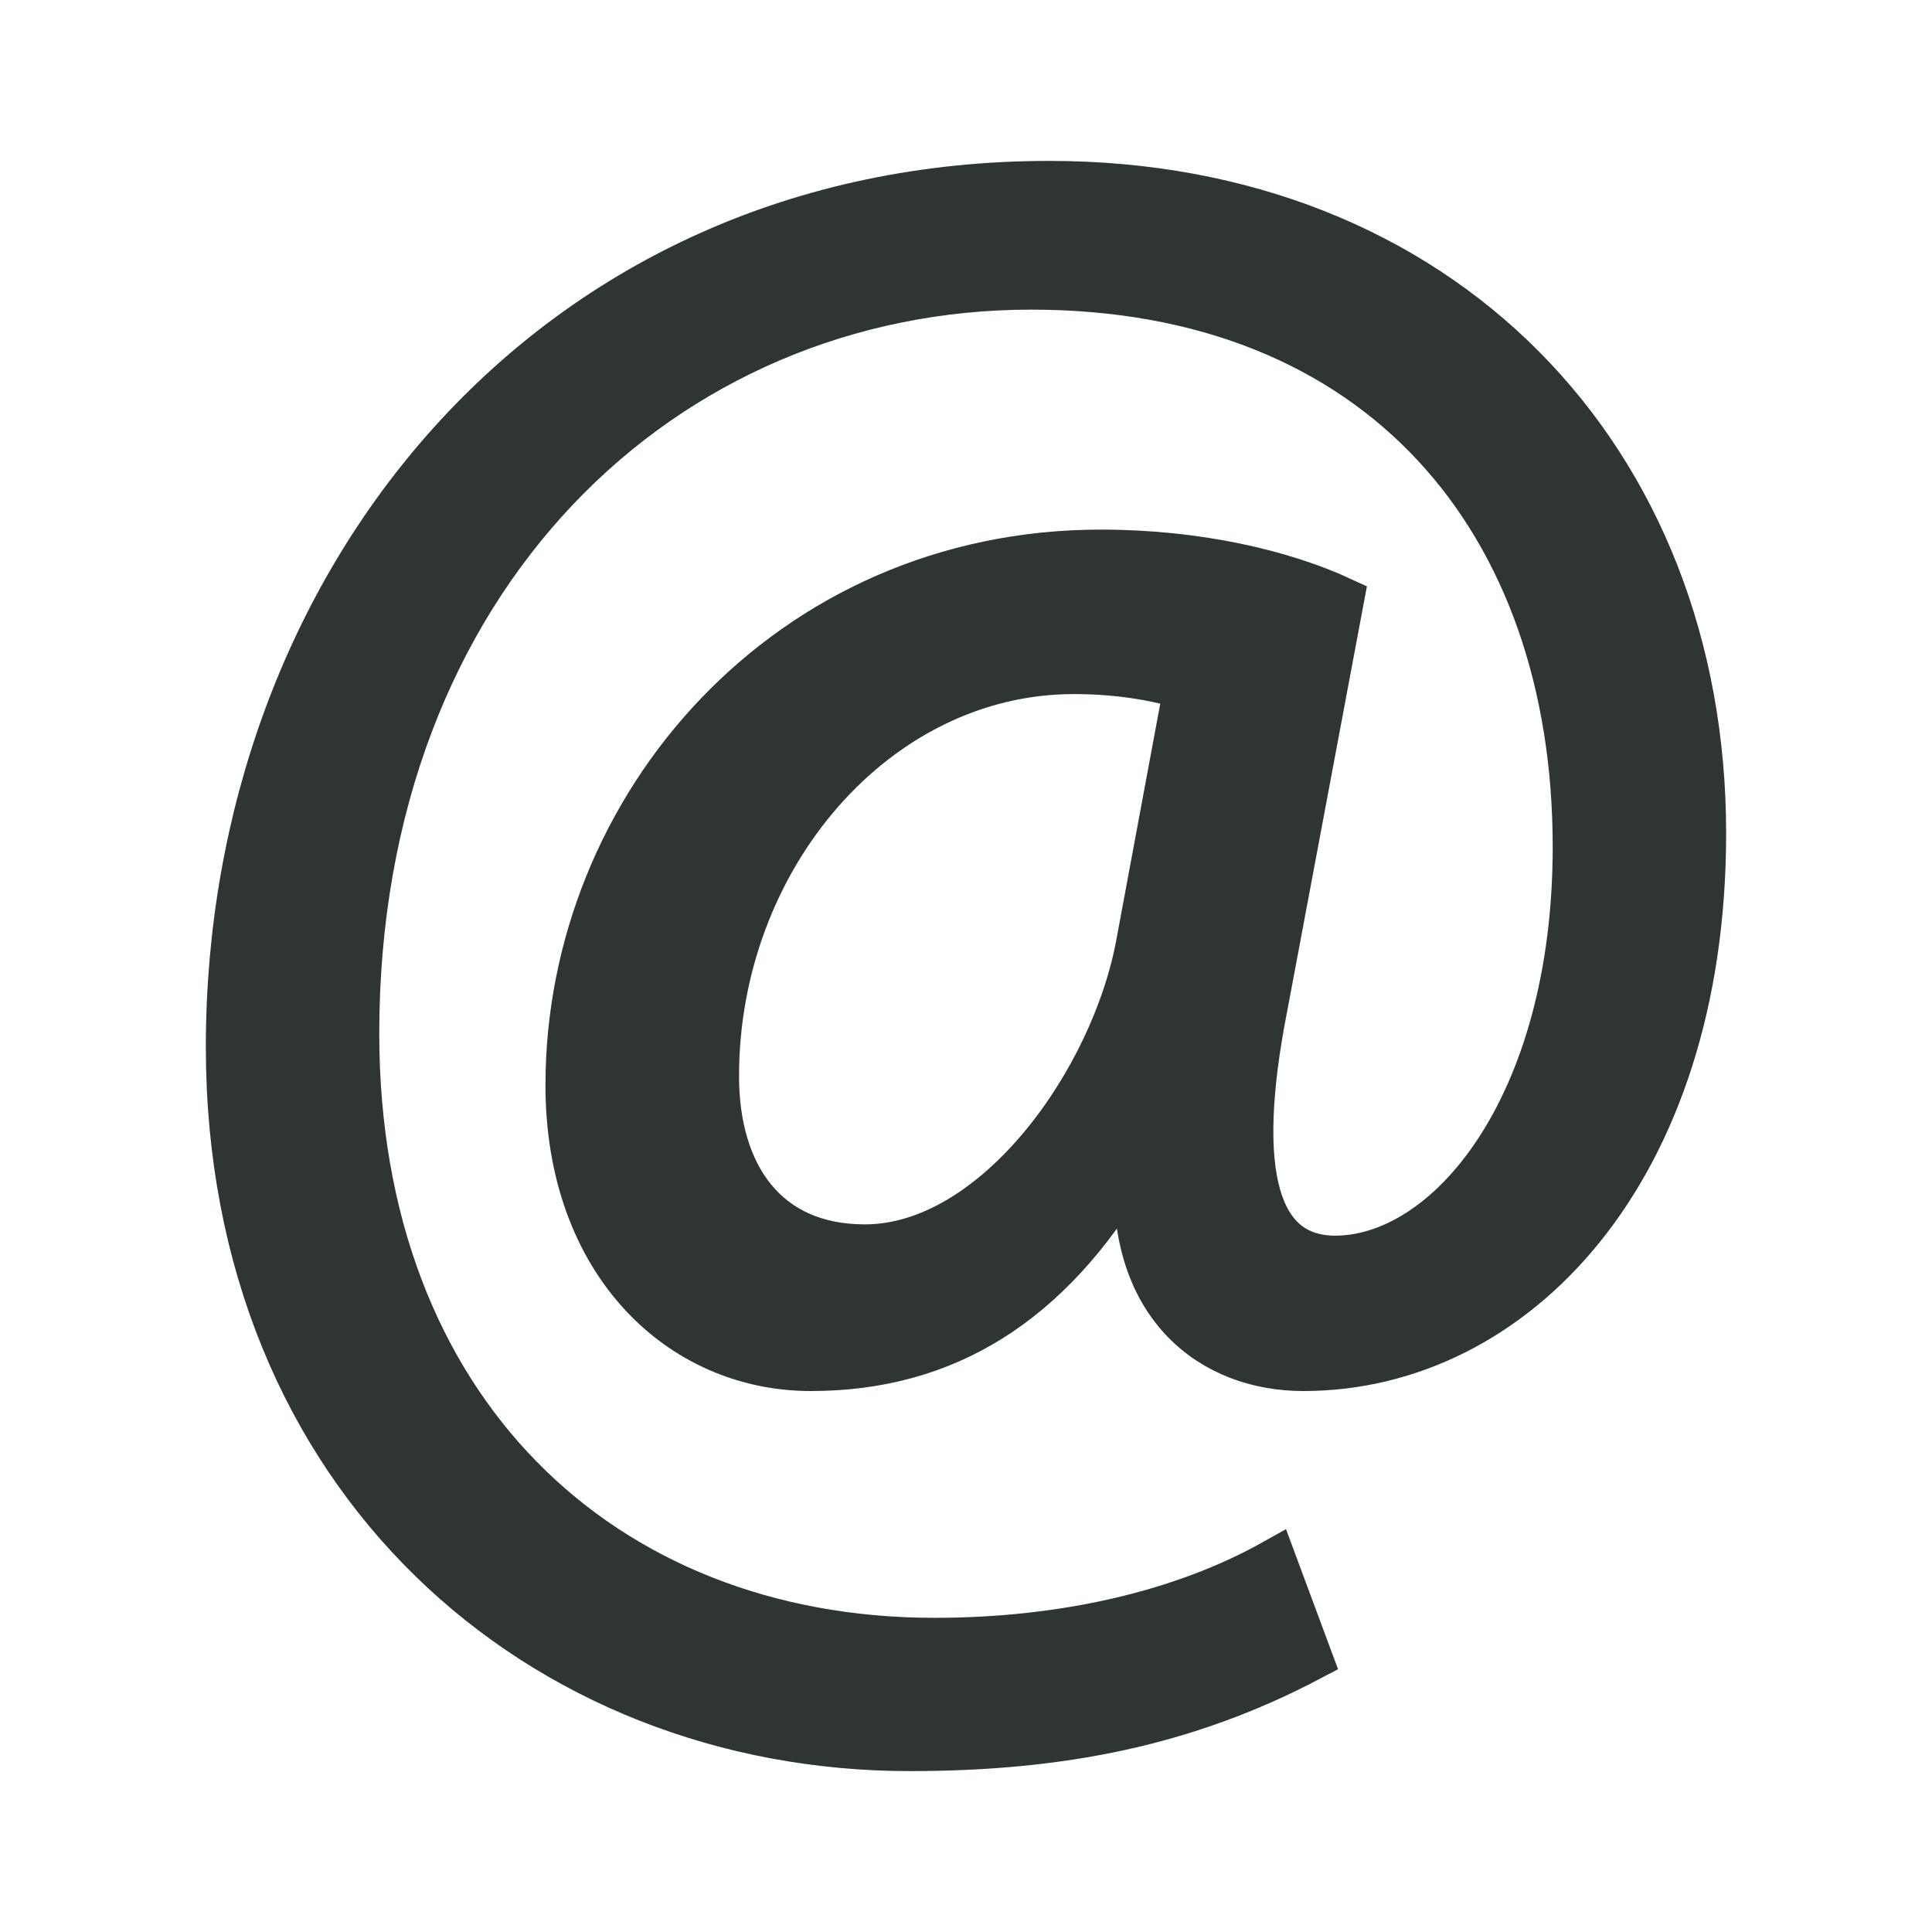 <svg height="128" width="128" xmlns="http://www.w3.org/2000/svg"><path d="M86.785 109.878c-8.188 4.317-16.533 5.962-26.515 5.962-24.428 0-45.133-17.879-45.133-46.479 0-30.687 21.299-57.201 54.376-57.201 25.918 0 43.348 18.175 43.348 43.052 0 22.342-12.517 35.448-26.514 35.448-5.968 0-11.475-4.021-11.025-13.105h-.594C69.514 86.342 62.66 90.66 53.721 90.66c-8.636 0-16.083-7-16.083-18.764 0-18.473 14.591-35.309 35.296-35.309 6.403 0 12.067 1.34 15.937 3.13L83.813 66.68c-2.232 11.323-.45 16.532 4.463 16.685 7.604.146 16.095-9.982 16.095-27.261 0-21.602-12.964-37.09-36.06-37.09-24.27 0-44.684 19.212-44.684 49.456 0 24.877 16.241 40.215 38.28 40.215 8.491 0 16.387-1.783 22.499-5.21l2.379 6.403zm-8.187-64.351c-1.493-.449-4.027-1.043-7.446-1.043-13.112 0-23.689 12.366-23.689 26.812 0 6.556 3.275 11.322 9.836 11.322 8.637 0 16.532-11.025 18.169-20.256l3.13-16.835z" fill="#2f3435" stroke="#2f3435" stroke-width="3" stroke-miterlimit="10"/></svg>